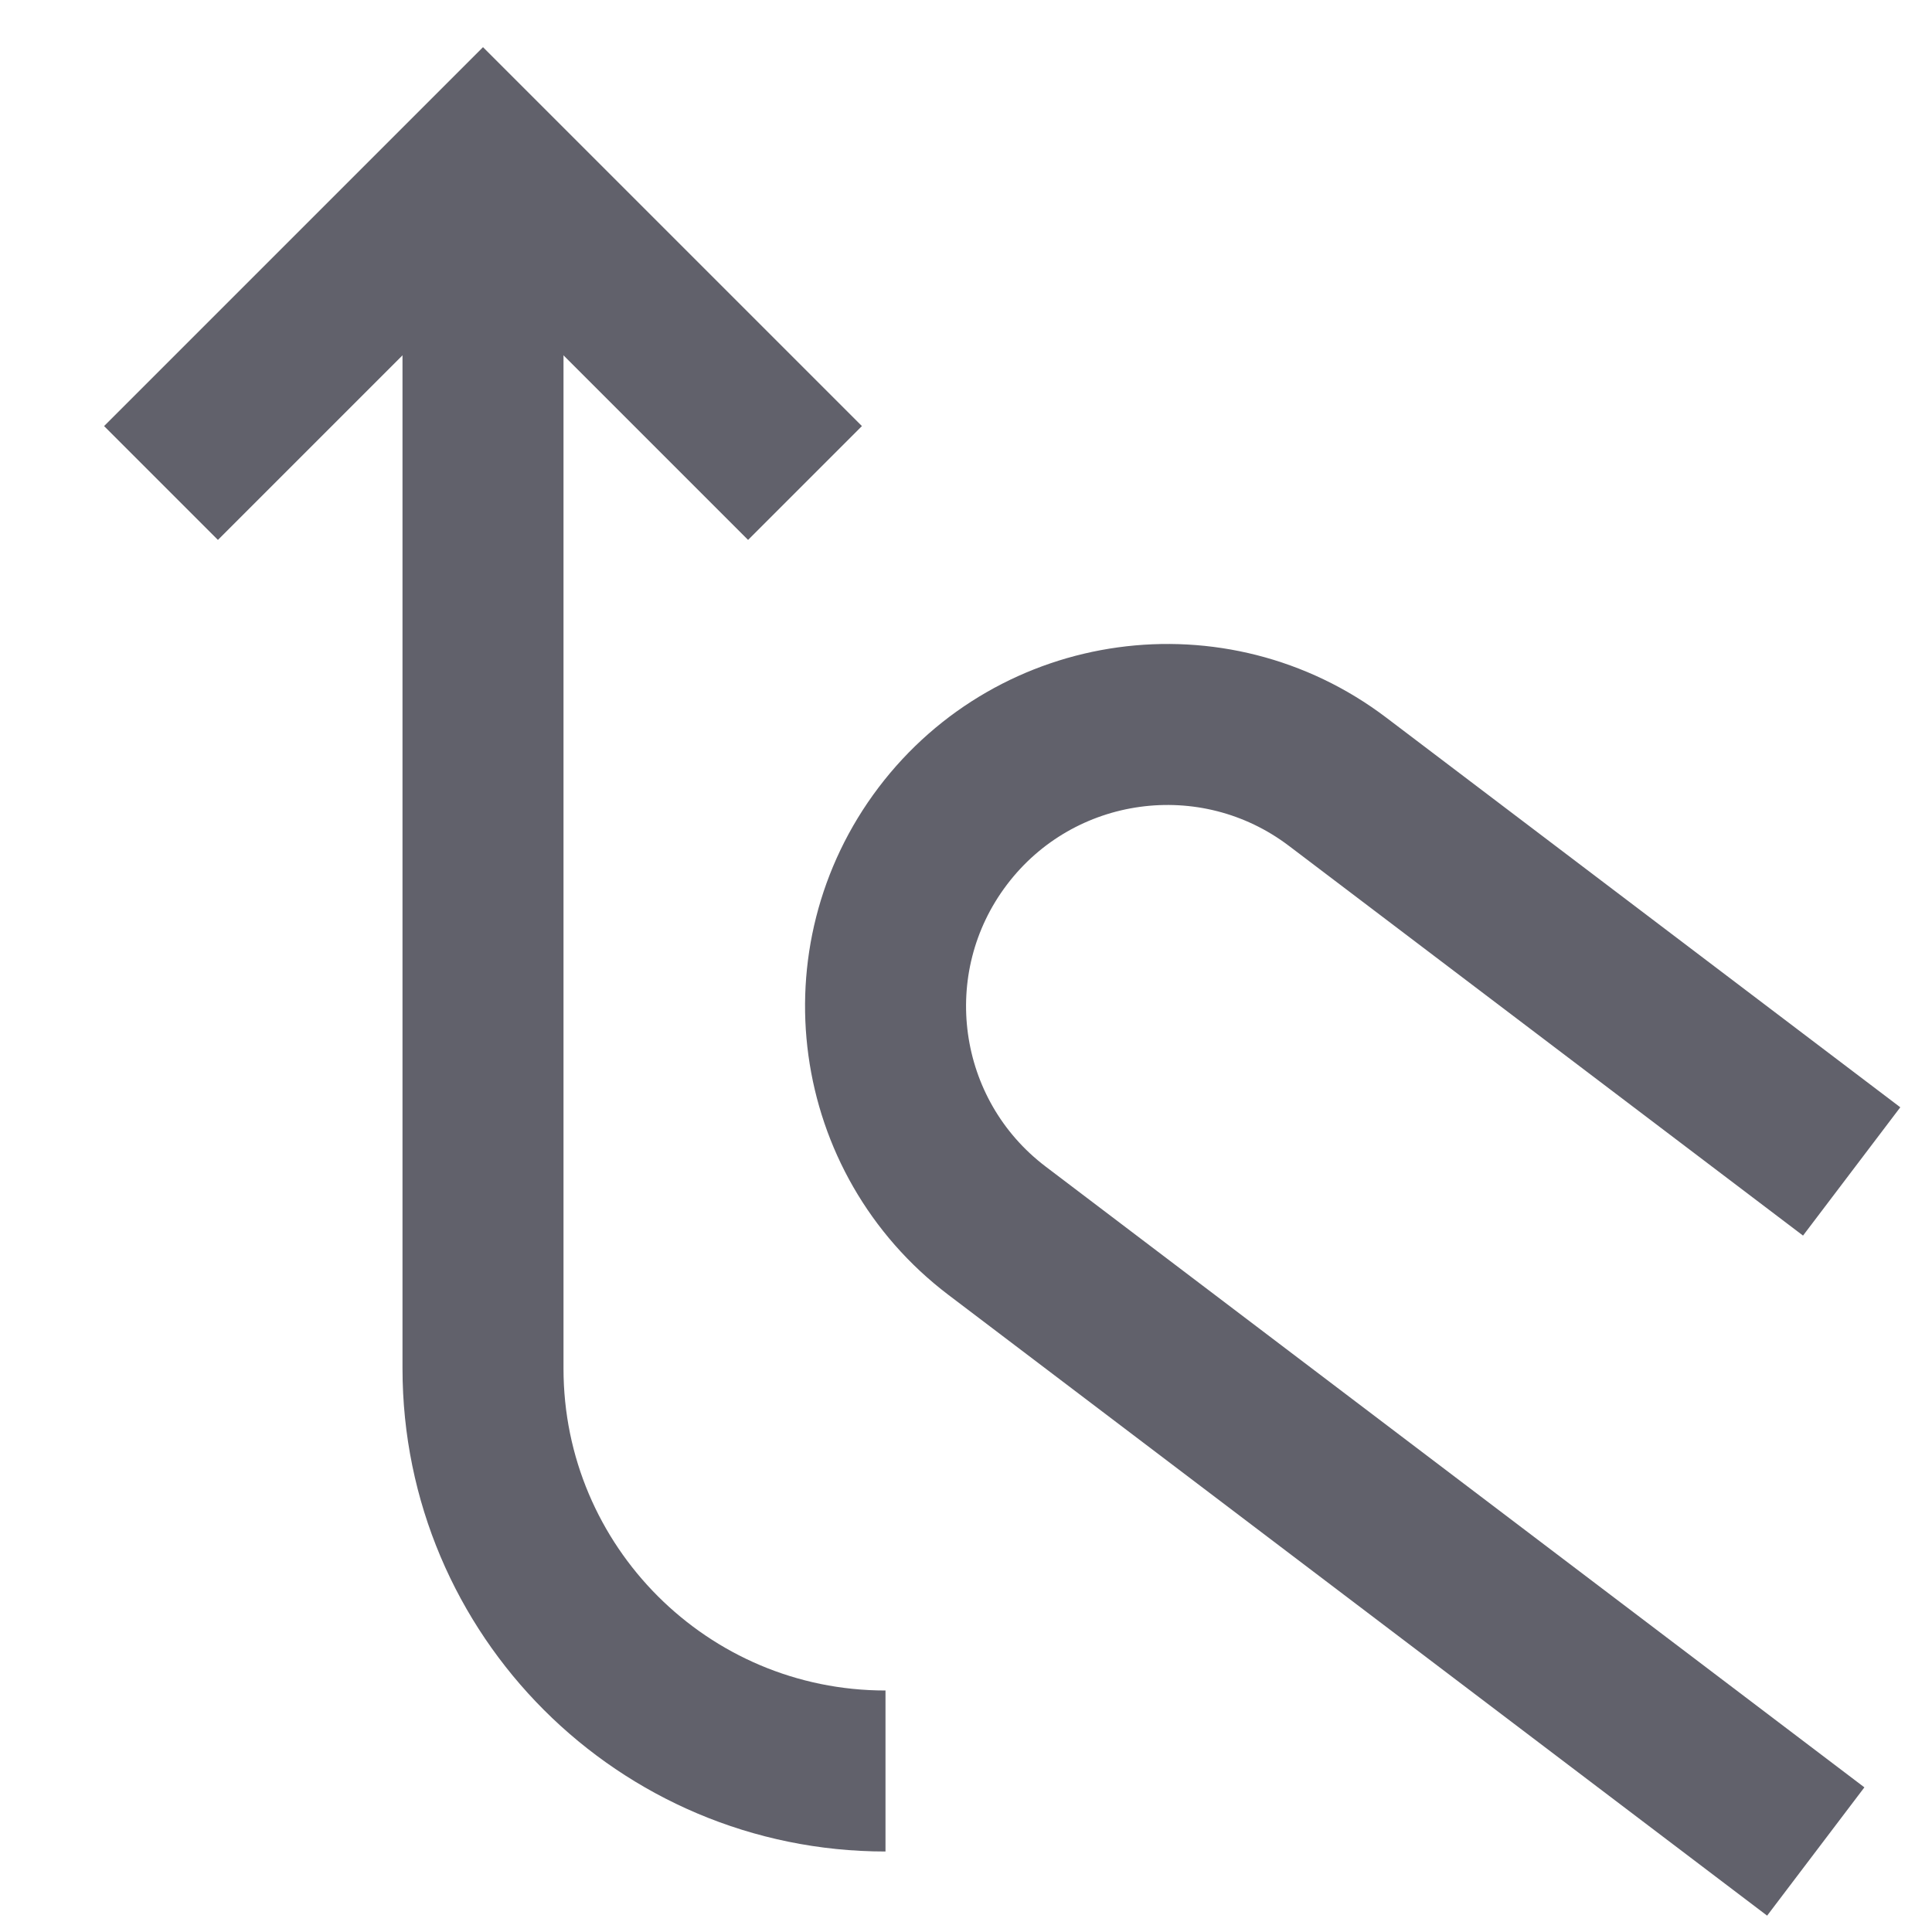 <svg xmlns="http://www.w3.org/2000/svg" height="24" width="24" viewBox="0 0 24 24"><path data-cap="butt" data-color="color-2" fill="none" stroke="#61616b" stroke-width="2" d="M6,2v15 C6,19.761,8.239,22,11,22h0"></path> <polyline data-color="color-2" fill="none" stroke="#61616b" stroke-width="2" points=" 2,6 6,2 10,6 "></polyline> <path data-cap="butt" fill="none" stroke="#61616b" stroke-width="2" d="M22.556,23l-10.17-7.711 c-1.54-1.168-1.842-3.363-0.674-4.904l0-0c1.168-1.54,3.363-1.842,4.904-0.674l6.386,4.841"></path></svg>